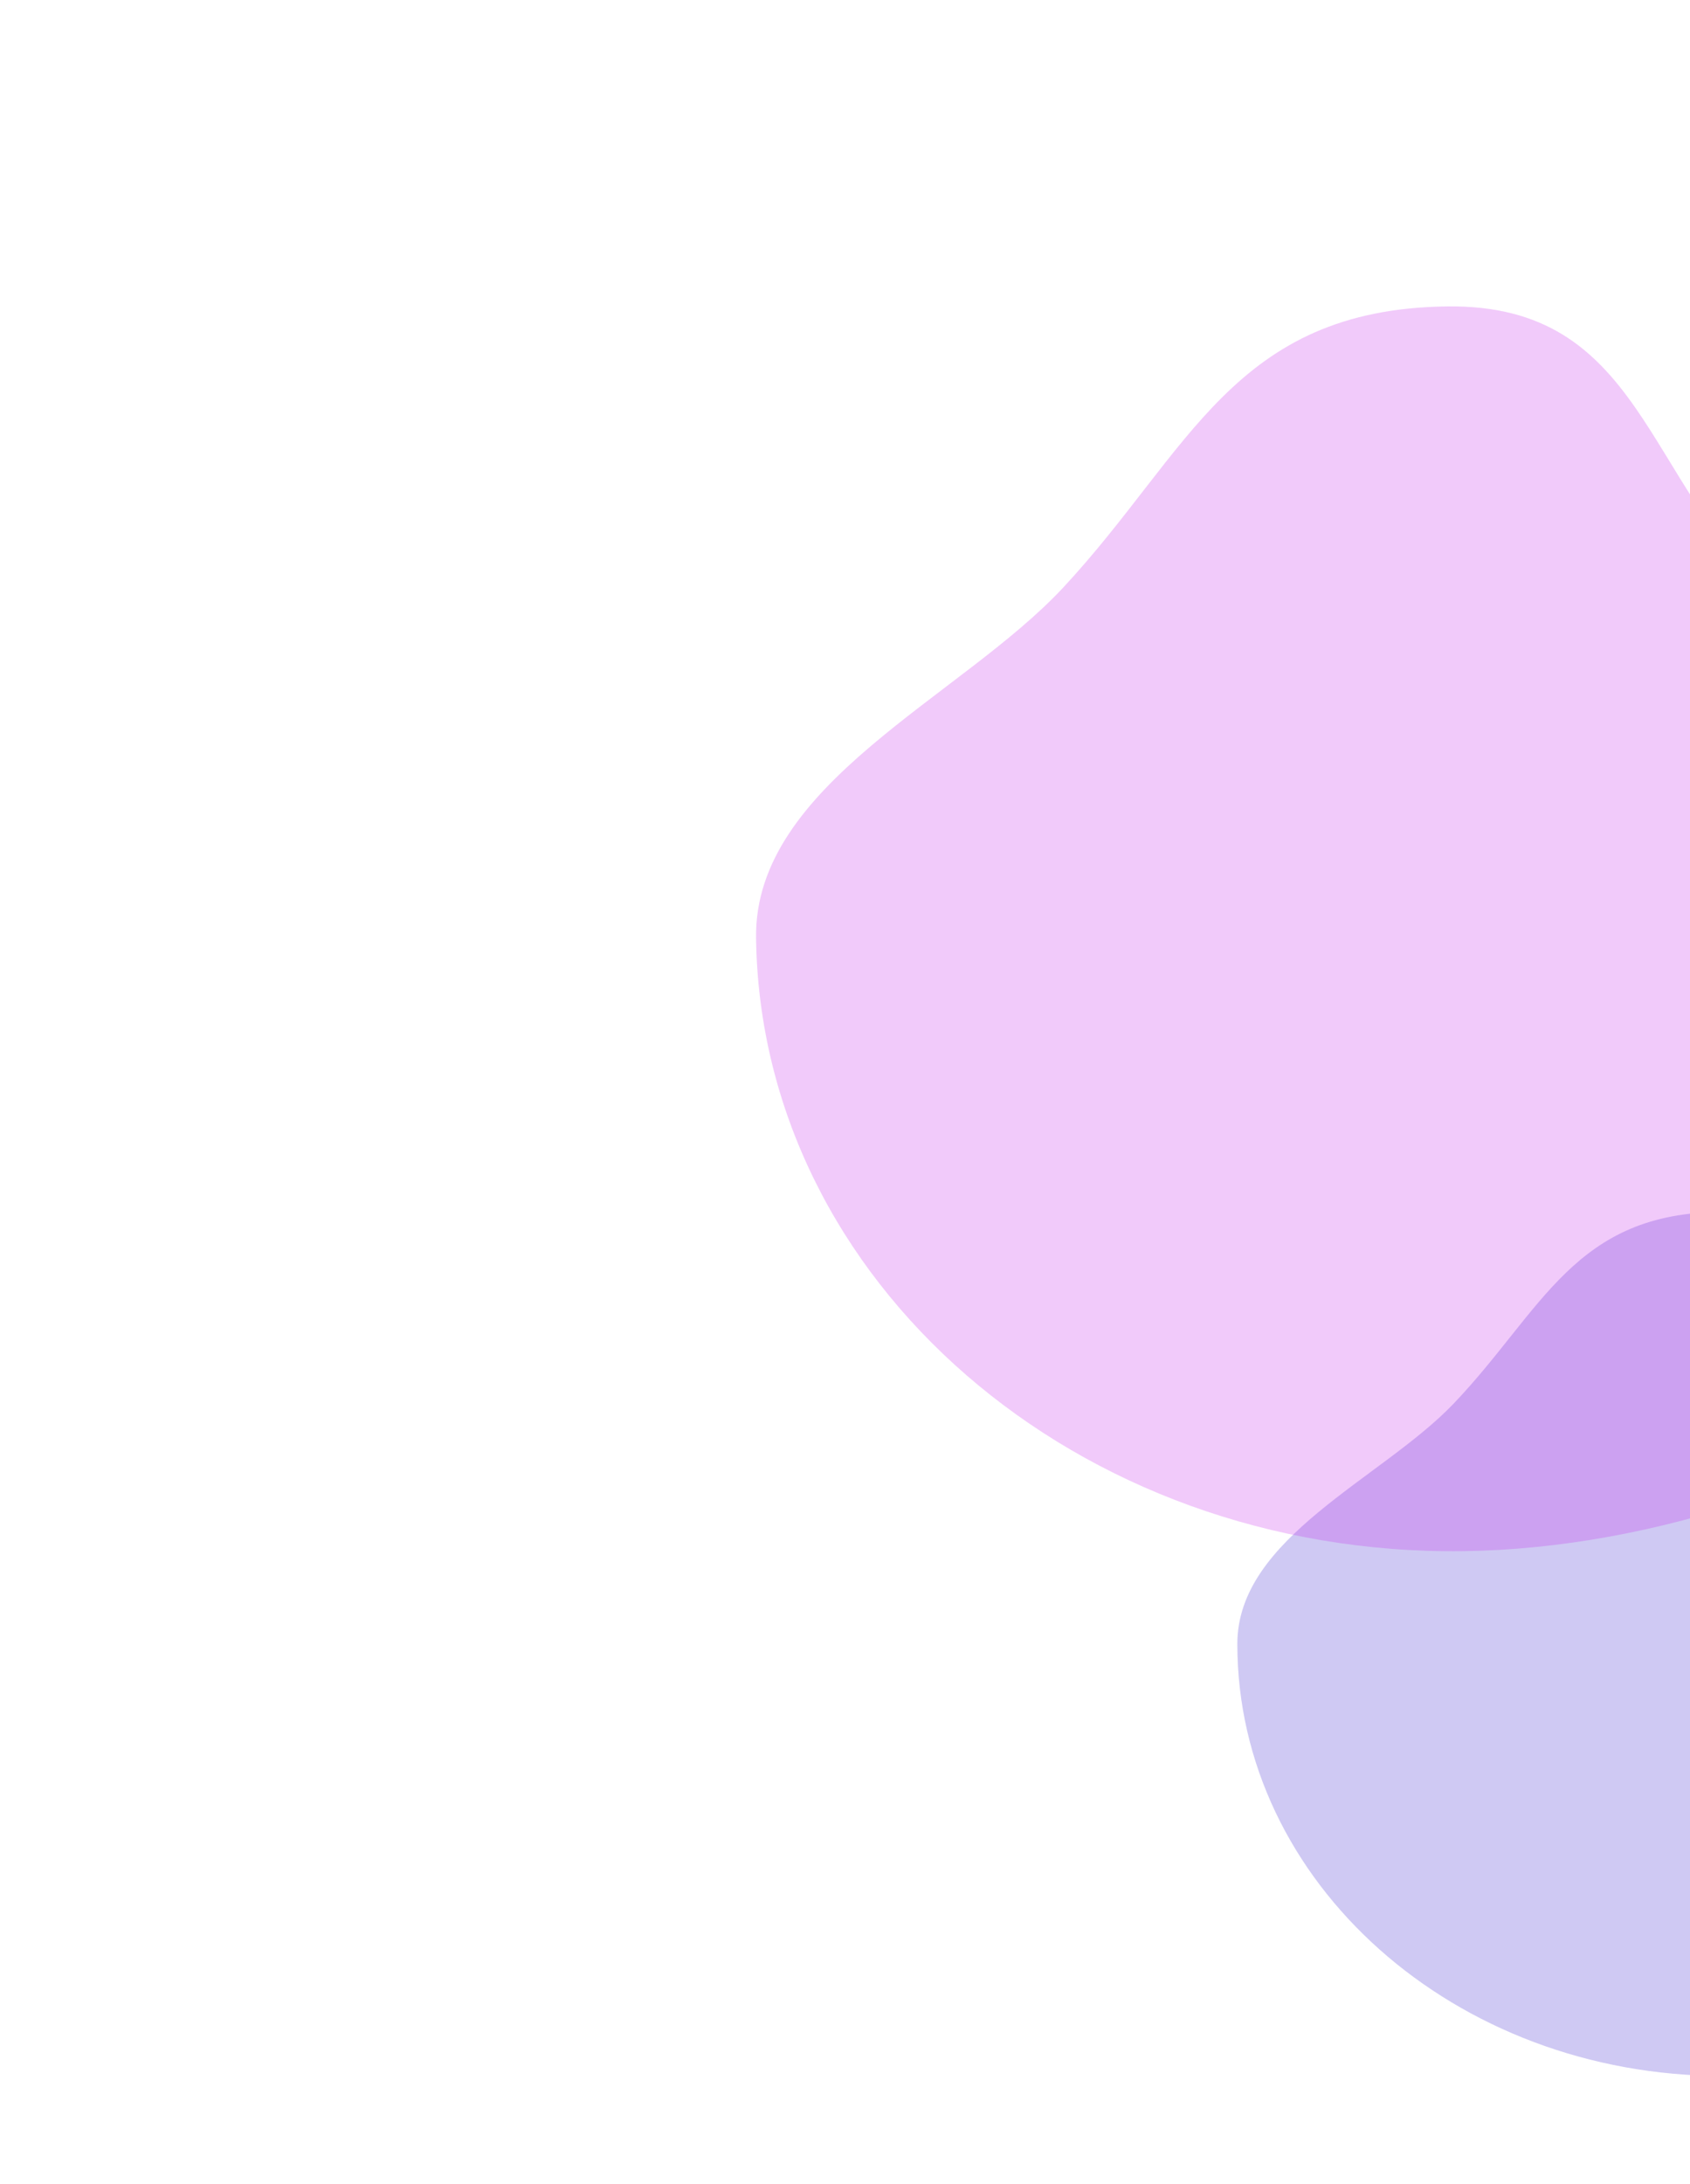 <svg width="549" height="709" viewBox="0 0 549 709" fill="none" xmlns="http://www.w3.org/2000/svg">
<g filter="url(#filter0_f_2311_11256)">
<path d="M747.05 533.75C747.05 611.208 646.625 674 559.572 674C472.52 674 401.95 611.208 401.95 533.75C401.95 499.141 448.879 480.165 472.231 455.705C501.143 425.421 511.416 393.5 559.572 393.5C603.759 393.5 603.459 433.603 632.079 459.665C659.843 484.948 747.05 495.609 747.05 533.75Z" fill="#3820CE" fill-opacity="0.24"/>
</g>
<g filter="url(#filter1_f_2311_11256)">
<path d="M742.816 298.067C744.256 409.666 600.734 502.002 475.312 503.62C349.89 505.239 247.047 416.082 245.607 304.483C244.964 254.62 312.225 226.408 345.415 190.732C386.508 146.562 400.714 100.381 470.097 99.485C533.759 98.664 534.072 156.448 575.792 193.466C616.264 229.377 742.107 243.114 742.816 298.067Z" fill="#C625E9" fill-opacity="0.24"/>
</g>
<defs>
<filter id="filter0_f_2311_11256" x="231.95" y="223.5" width="685.1" height="620.5" filterUnits="userSpaceOnUse" color-interpolation-filters="sRGB">
<feFlood flood-opacity="0" result="BackgroundImageFix"/>
<feBlend mode="normal" in="SourceGraphic" in2="BackgroundImageFix" result="shape"/>
<feGaussianBlur stdDeviation="85" result="effect1_foregroundBlur_2311_11256"/>
</filter>
<filter id="filter1_f_2311_11256" x="0.652" y="-145.474" width="987.125" height="894.067" filterUnits="userSpaceOnUse" color-interpolation-filters="sRGB">
<feFlood flood-opacity="0" result="BackgroundImageFix"/>
<feBlend mode="normal" in="SourceGraphic" in2="BackgroundImageFix" result="shape"/>
<feGaussianBlur stdDeviation="122.475" result="effect1_foregroundBlur_2311_11256"/>
</filter>
</defs>
</svg>
